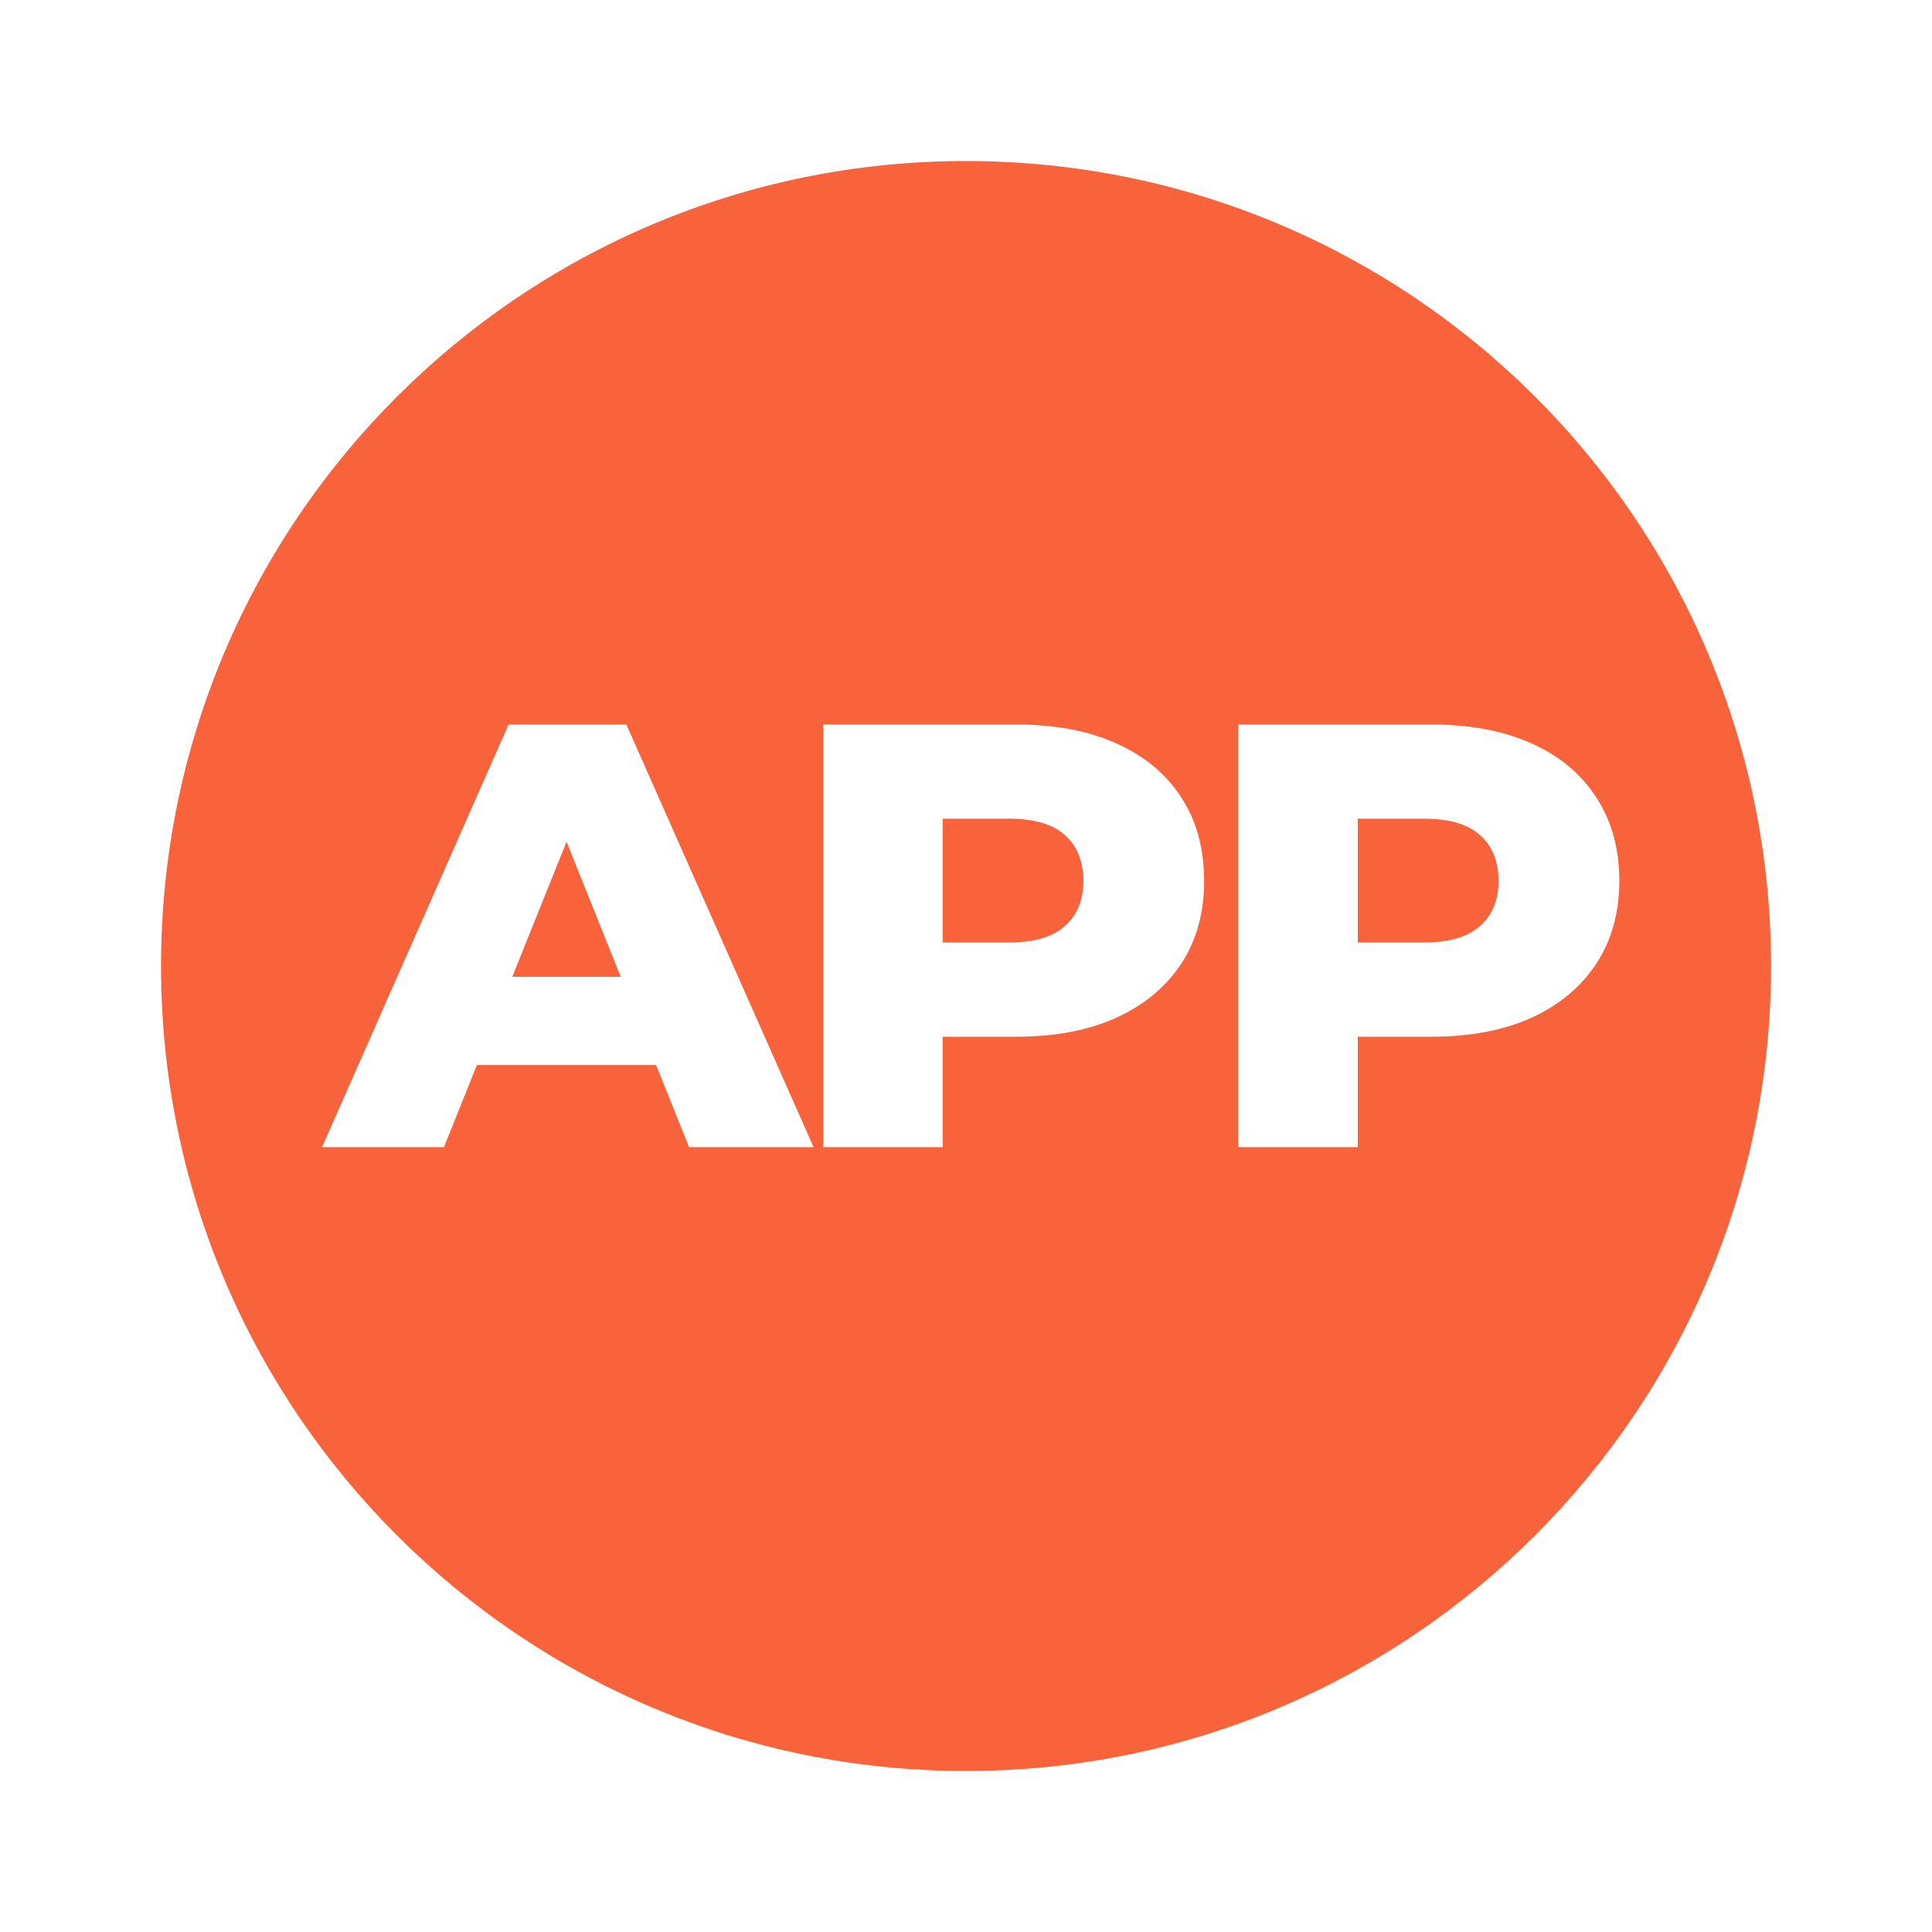 <svg width="20" height="20" viewBox="0 0 20 20" fill="none" xmlns="http://www.w3.org/2000/svg">
<g clip-path="url(#clip0_5579_93823)">
<path d="M10 1.667C14.603 1.667 18.334 5.398 18.334 10C18.334 14.602 14.603 18.333 10 18.333C5.398 18.333 1.667 14.602 1.667 10C1.667 5.398 5.398 1.667 10 1.667ZM5.265 7.5L3.334 11.875H4.596L4.937 11.025H6.792L7.133 11.875H8.422L6.484 7.5H5.265ZM8.522 7.5V11.875H9.759V10.732H10.522C10.922 10.732 11.266 10.666 11.553 10.537C11.845 10.404 12.07 10.216 12.229 9.975C12.387 9.733 12.465 9.448 12.465 9.119C12.465 8.785 12.387 8.498 12.229 8.256C12.07 8.01 11.845 7.823 11.553 7.694C11.266 7.565 10.922 7.5 10.522 7.5H8.522ZM12.819 7.5V11.875H14.056V10.732H14.819C15.219 10.732 15.563 10.666 15.851 10.537C16.142 10.404 16.367 10.216 16.525 9.975C16.684 9.733 16.763 9.448 16.763 9.119C16.763 8.785 16.684 8.498 16.525 8.256C16.367 8.01 16.142 7.823 15.851 7.694C15.563 7.565 15.219 7.5 14.819 7.5H12.819ZM6.426 10.112H5.303L5.865 8.713L6.426 10.112ZM10.447 8.475C10.705 8.475 10.897 8.531 11.022 8.643C11.151 8.756 11.215 8.915 11.215 9.119C11.215 9.319 11.151 9.475 11.022 9.587C10.897 9.7 10.705 9.756 10.447 9.756H9.759V8.475H10.447ZM14.744 8.475C15.002 8.475 15.194 8.531 15.319 8.643C15.448 8.756 15.513 8.915 15.513 9.119C15.513 9.319 15.448 9.475 15.319 9.587C15.194 9.7 15.002 9.756 14.744 9.756H14.056V8.475H14.744Z" fill="#F8633C"/>
</g>
<defs>
<clipPath id="clip0_5579_93823">
<rect width="20" height="20" fill="white"/>
</clipPath>
</defs>
</svg>
